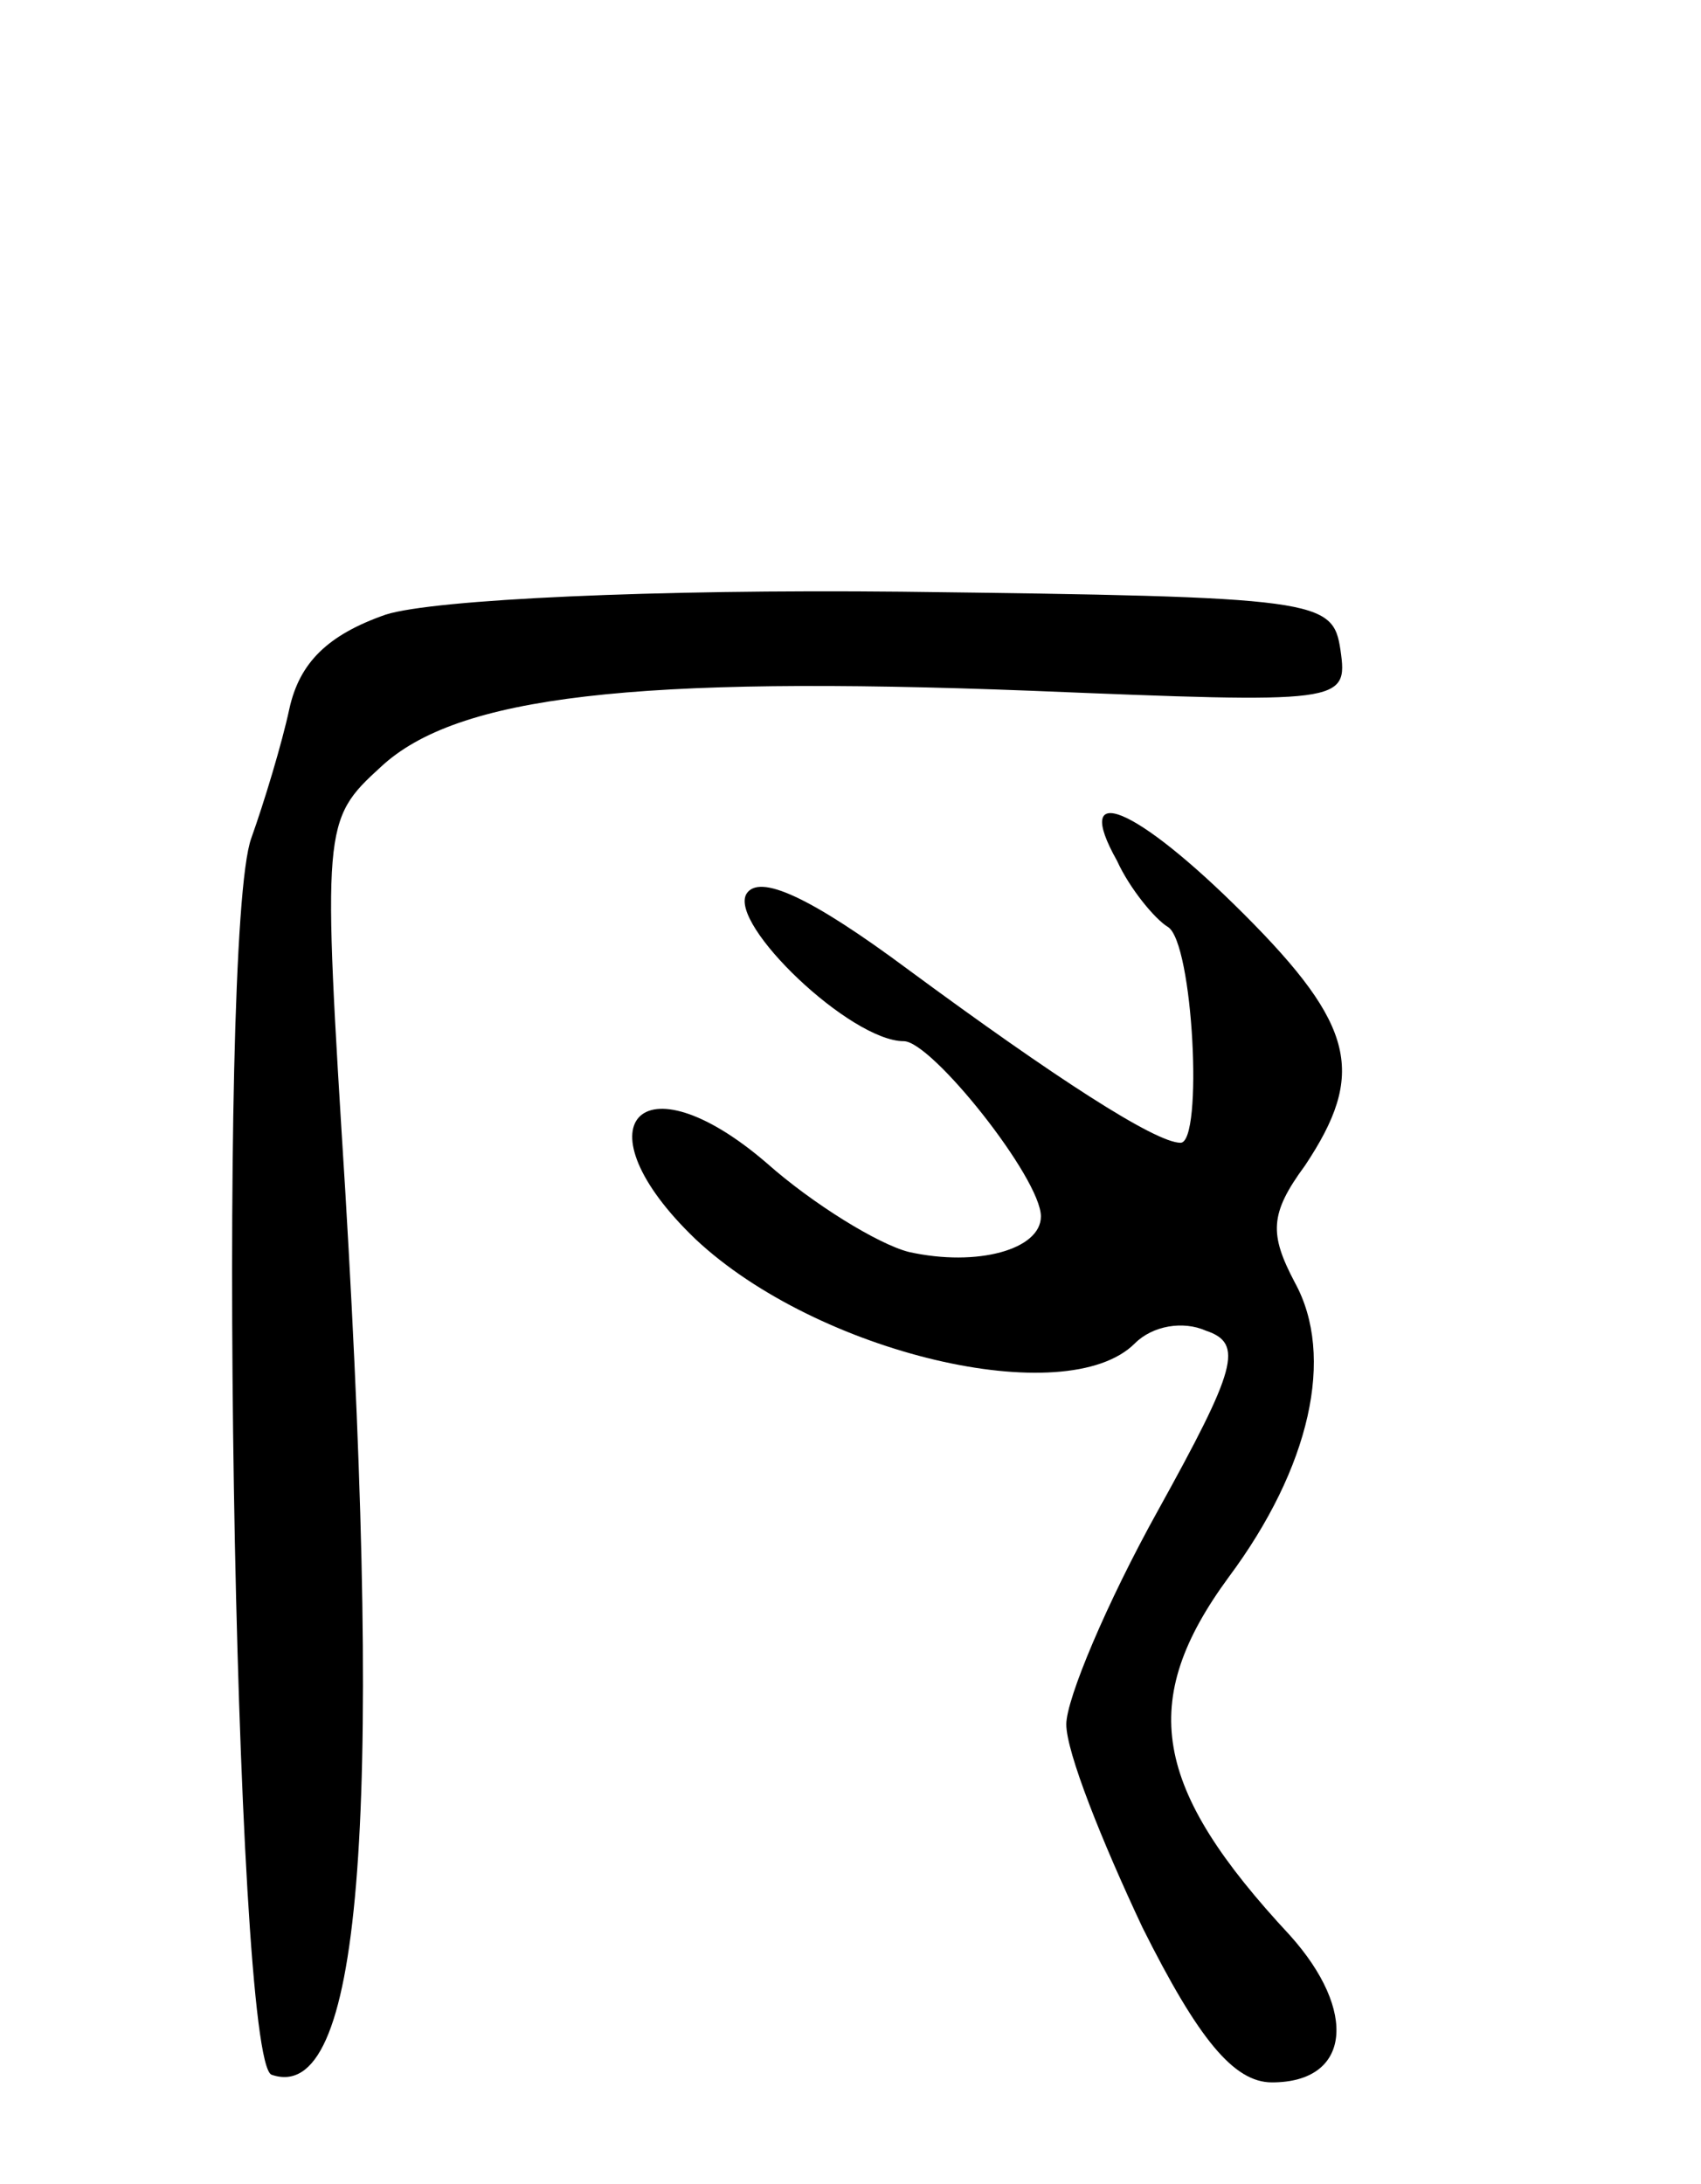 <svg version="1.0" xmlns="http://www.w3.org/2000/svg"
 width="67pt" height="86pt" viewBox="0 0 67 86"
 preserveAspectRatio="xMidYMid meet">
<g transform="translate(0,86) scale(0.1,-0.1)"
fill="#000000" stroke="none">
<path d="M152 618 c-23 -8 -34 -19 -38 -37 -3 -14 -10 -37 -15 -51 -14 -38 -7
-482 8 -487 35 -12 44 96 29 348 -9 144 -9 146 14 167 30 28 100 36 256 30
123 -5 125 -5 122 16 -3 20 -8 21 -173 23 -97 1 -184 -3 -203 -9z"/>
<path d="M440 521 c5 -11 15 -23 20 -26 10 -6 14 -85 5 -85 -10 0 -50 26 -107
68 -39 29 -59 38 -64 30 -7 -12 41 -58 62 -58 11 0 54 -54 54 -69 0 -13 -25
-20 -52 -14 -12 3 -38 19 -56 35 -50 43 -75 15 -28 -30 48 -45 146 -68 173
-41 7 7 19 9 28 5 15 -5 12 -15 -19 -71 -20 -36 -36 -74 -36 -84 0 -11 14 -46
30 -80 22 -44 36 -61 51 -61 31 0 34 28 7 58 -54 58 -60 92 -24 141 32 43 42
87 26 116 -10 19 -10 27 4 46 24 36 20 55 -24 99 -43 43 -68 53 -50 21z"/>
</g>
</svg>
